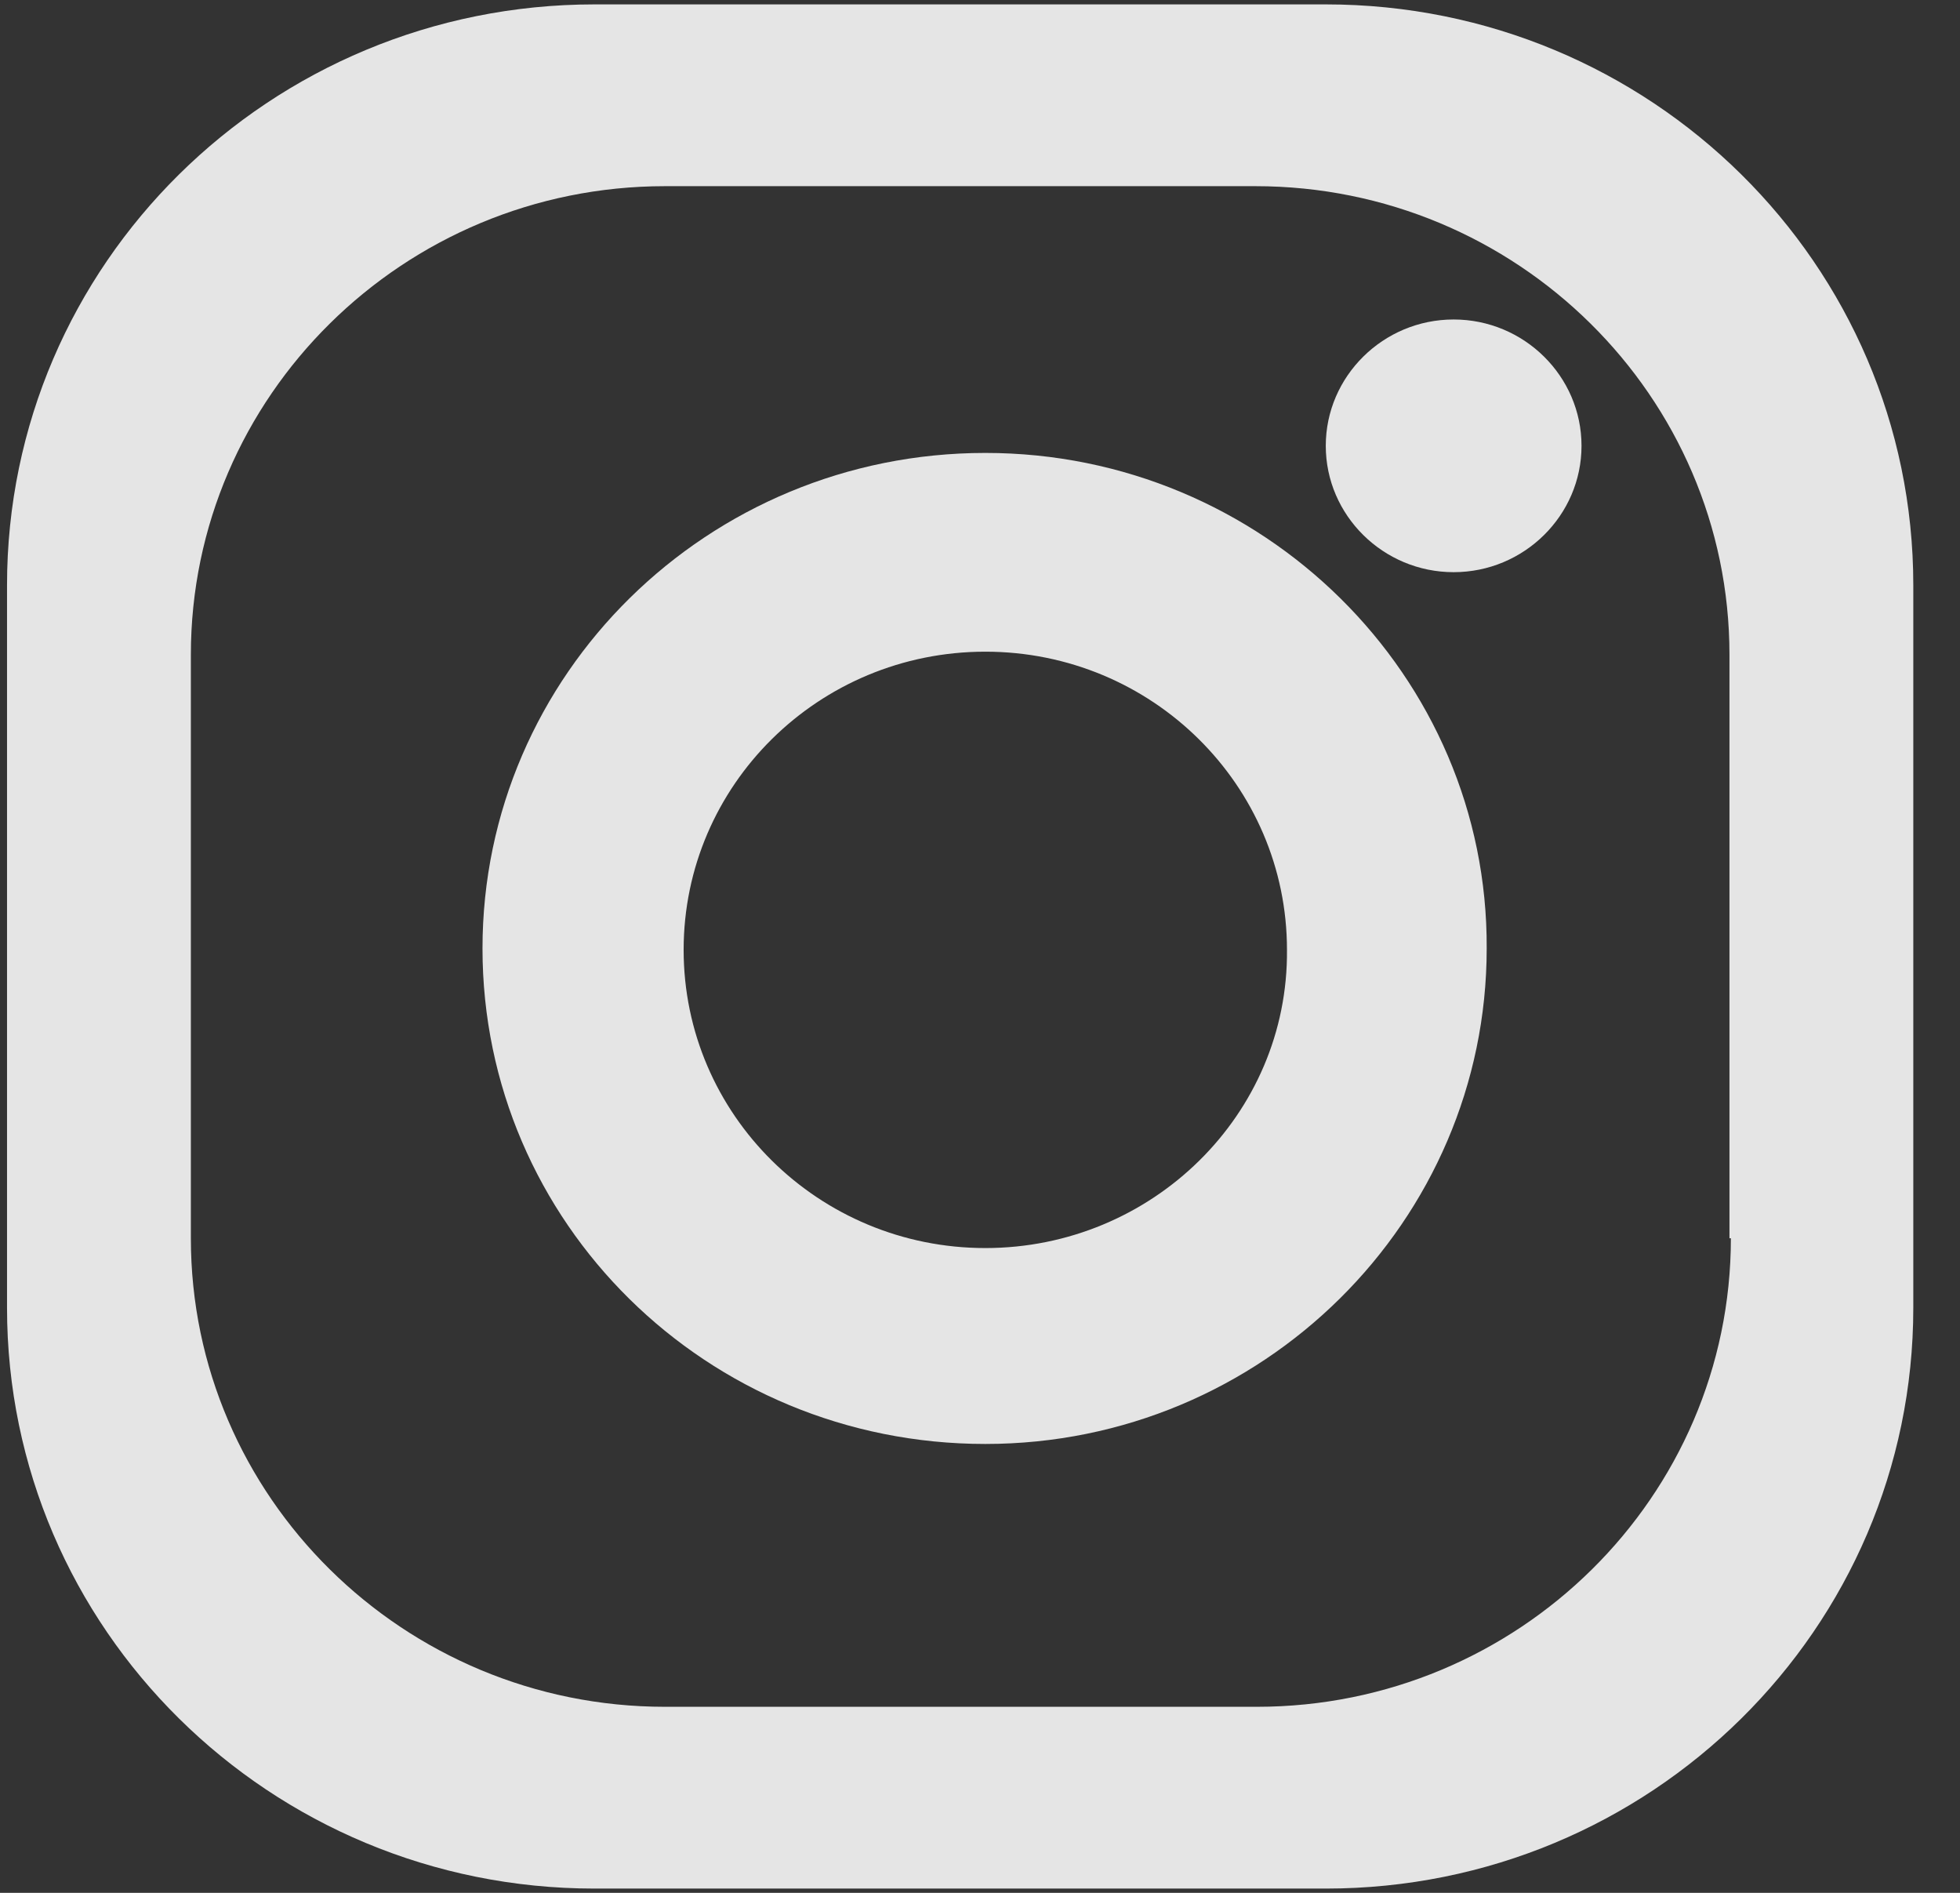 <svg width="29" height="28" viewBox="0 0 29 28" fill="none" xmlns="http://www.w3.org/2000/svg">
<rect x="0" y="0" width="29" height="28" fill="#333333" stroke="none"/>
<path d="M19.616 0.065H8.797C3.993 0.065 0.104 3.909 0.104 8.656V19.346C0.104 24.093 3.993 27.937 8.797 27.937H19.616C24.42 27.937 28.309 24.093 28.309 19.346V8.656C28.309 3.909 24.42 0.065 19.616 0.065ZM25.61 18.317C25.61 22.14 22.464 25.248 18.596 25.248H9.839C5.97 25.248 2.824 22.14 2.824 18.317V9.685C2.824 5.862 5.97 2.754 9.839 2.754H18.575C22.443 2.754 25.589 5.862 25.589 9.685V18.317H25.61Z" fill="white" fill-opacity="0.87"/>
<path d="M14.579 6.7C10.476 6.7 7.139 9.976 7.139 14.03C7.139 18.083 10.455 21.36 14.579 21.36C18.681 21.36 21.997 18.062 21.997 14.03C22.018 9.997 18.681 6.7 14.579 6.7ZM14.579 18.462C12.113 18.462 10.115 16.487 10.115 14.051C10.115 11.614 12.113 9.64 14.579 9.64C17.044 9.64 19.042 11.614 19.042 14.051C19.064 16.487 17.044 18.462 14.579 18.462Z" fill="white" fill-opacity="0.87"/>
<path d="M23.4 6.595C23.4 7.624 22.55 8.464 21.508 8.464C20.467 8.464 19.616 7.624 19.616 6.595C19.616 5.566 20.467 4.726 21.508 4.726C22.55 4.726 23.4 5.566 23.4 6.595Z" fill="white" fill-opacity="0.87"/>
</svg>
